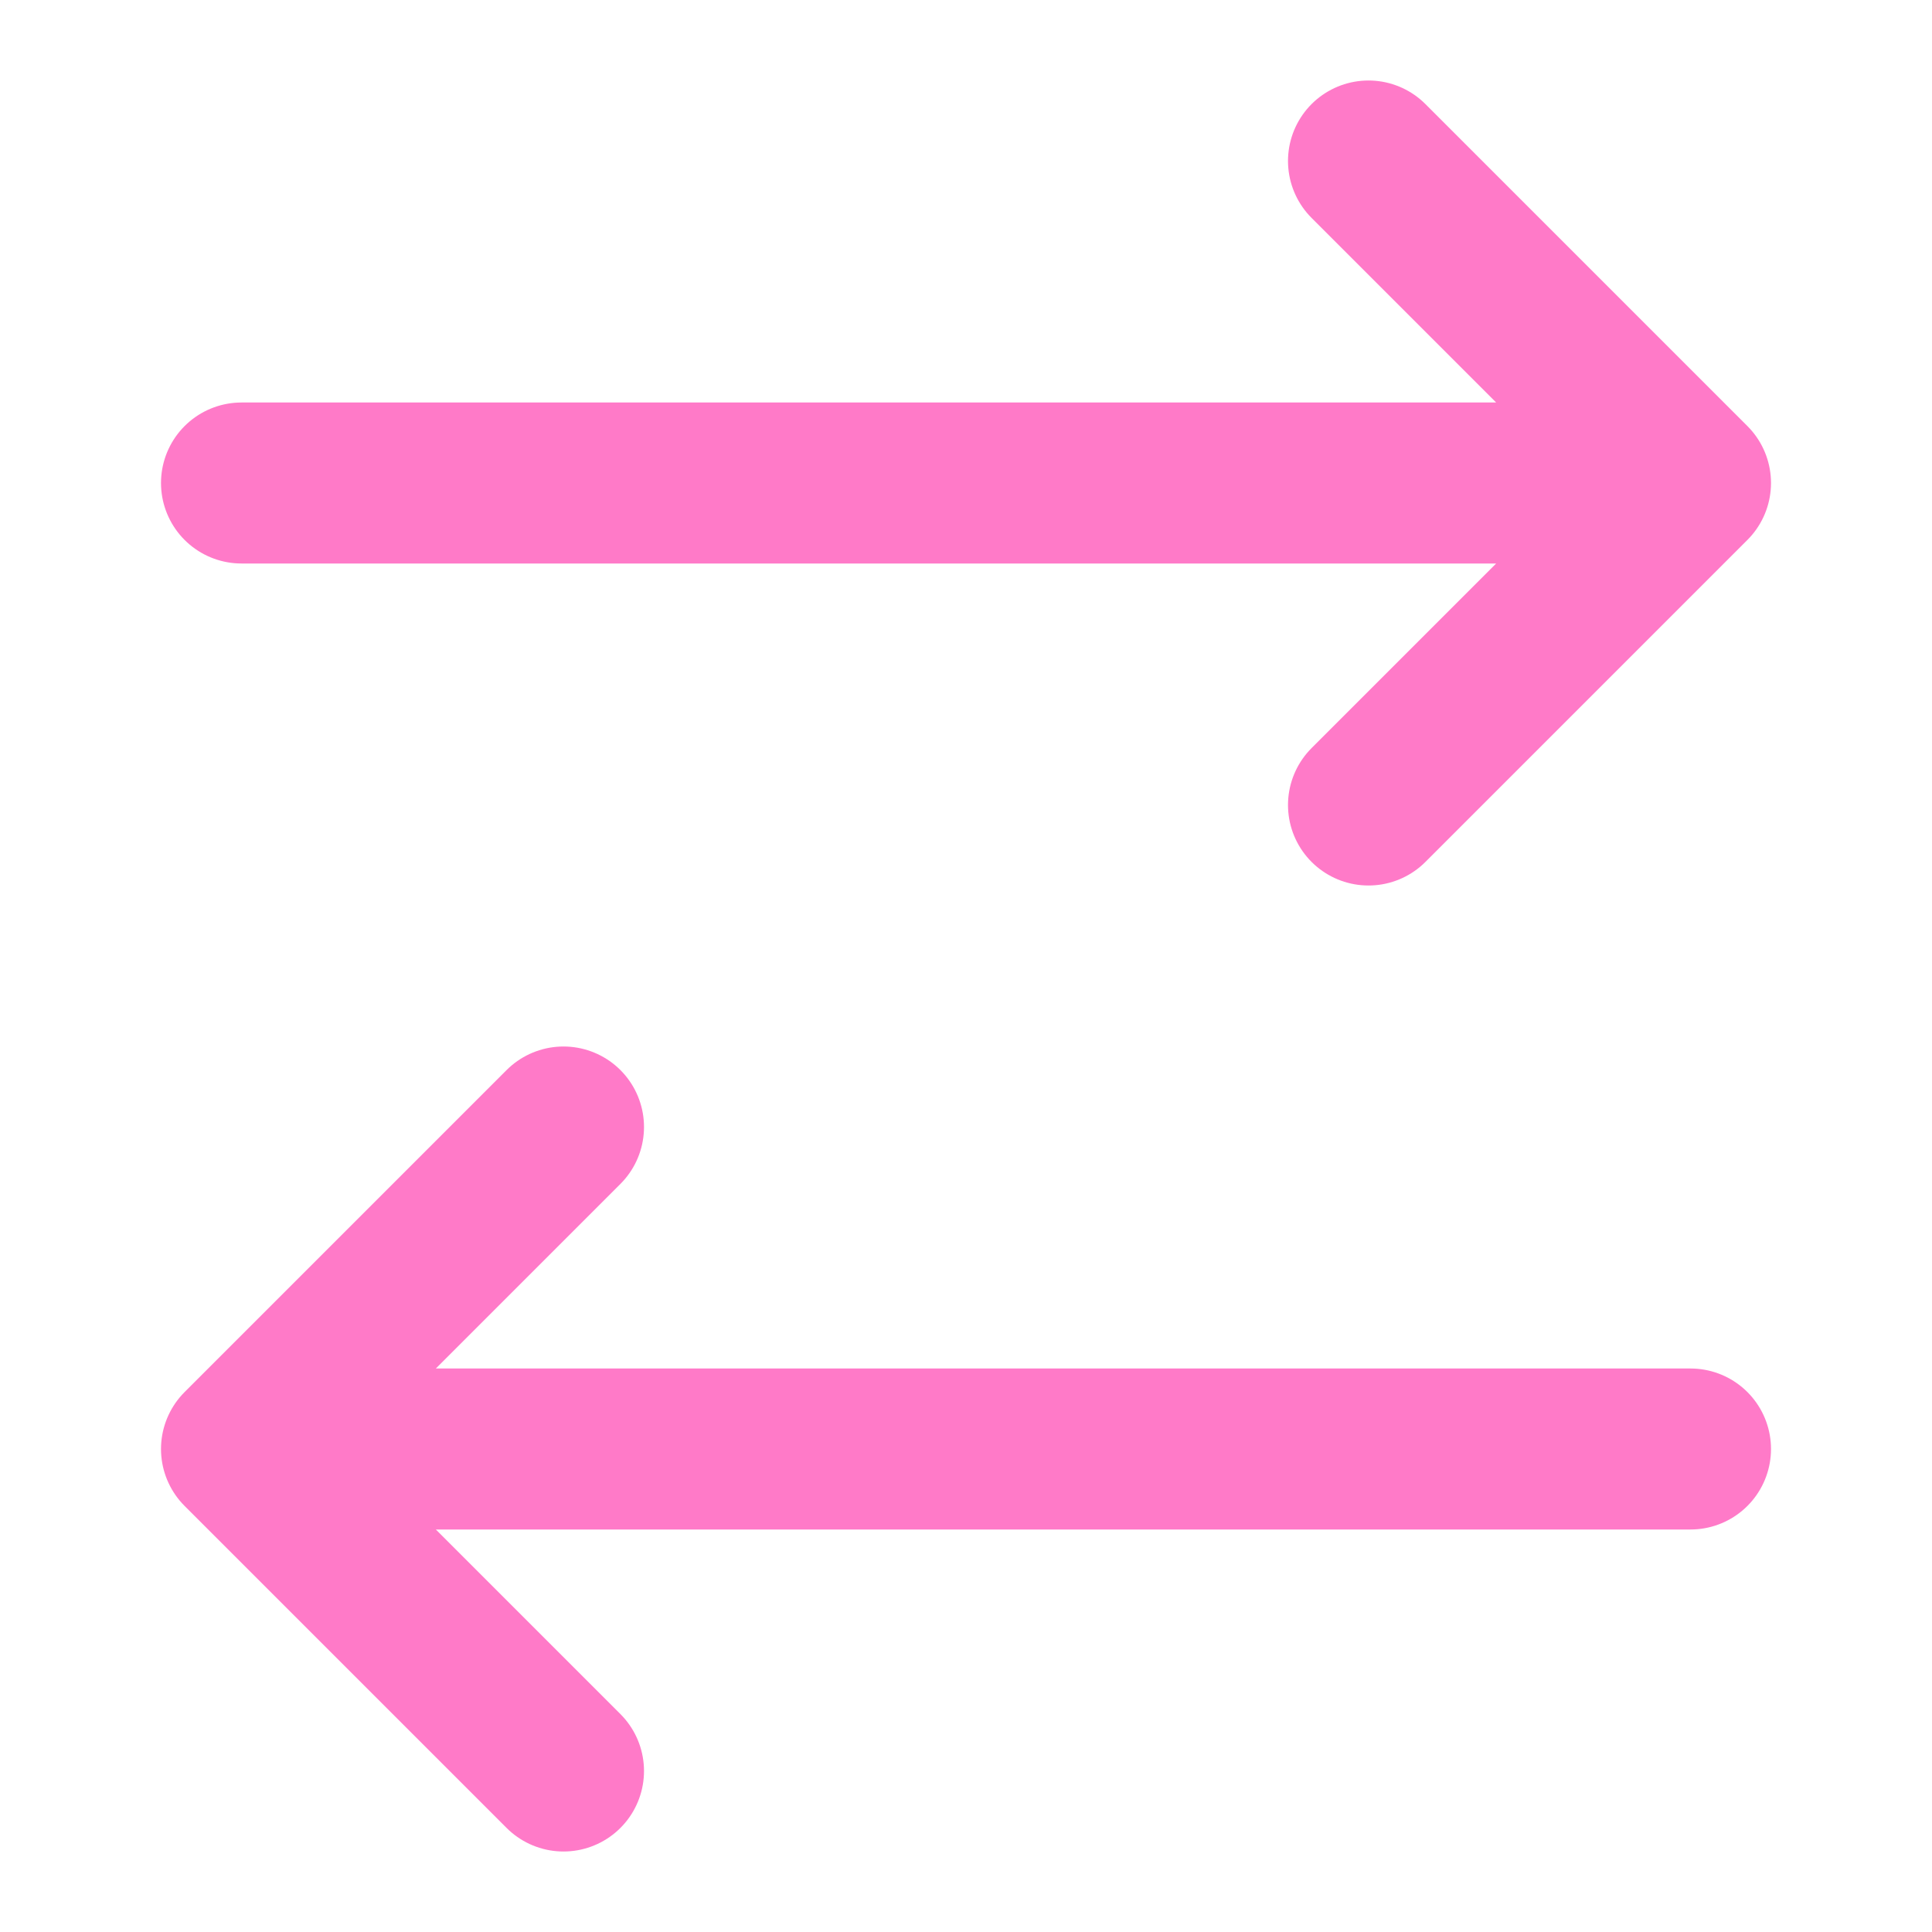 <svg width="24" height="24" viewBox="0 0 24 24" fill="none" xmlns="http://www.w3.org/2000/svg">
<path d="M21 6H3M21 6L17 10M21 6L17 2M3 18H21M3 18L7 22M3 18L7 14" stroke="#FF7AC8" stroke-width="2" stroke-linecap="round" stroke-linejoin="round"/>
</svg>
